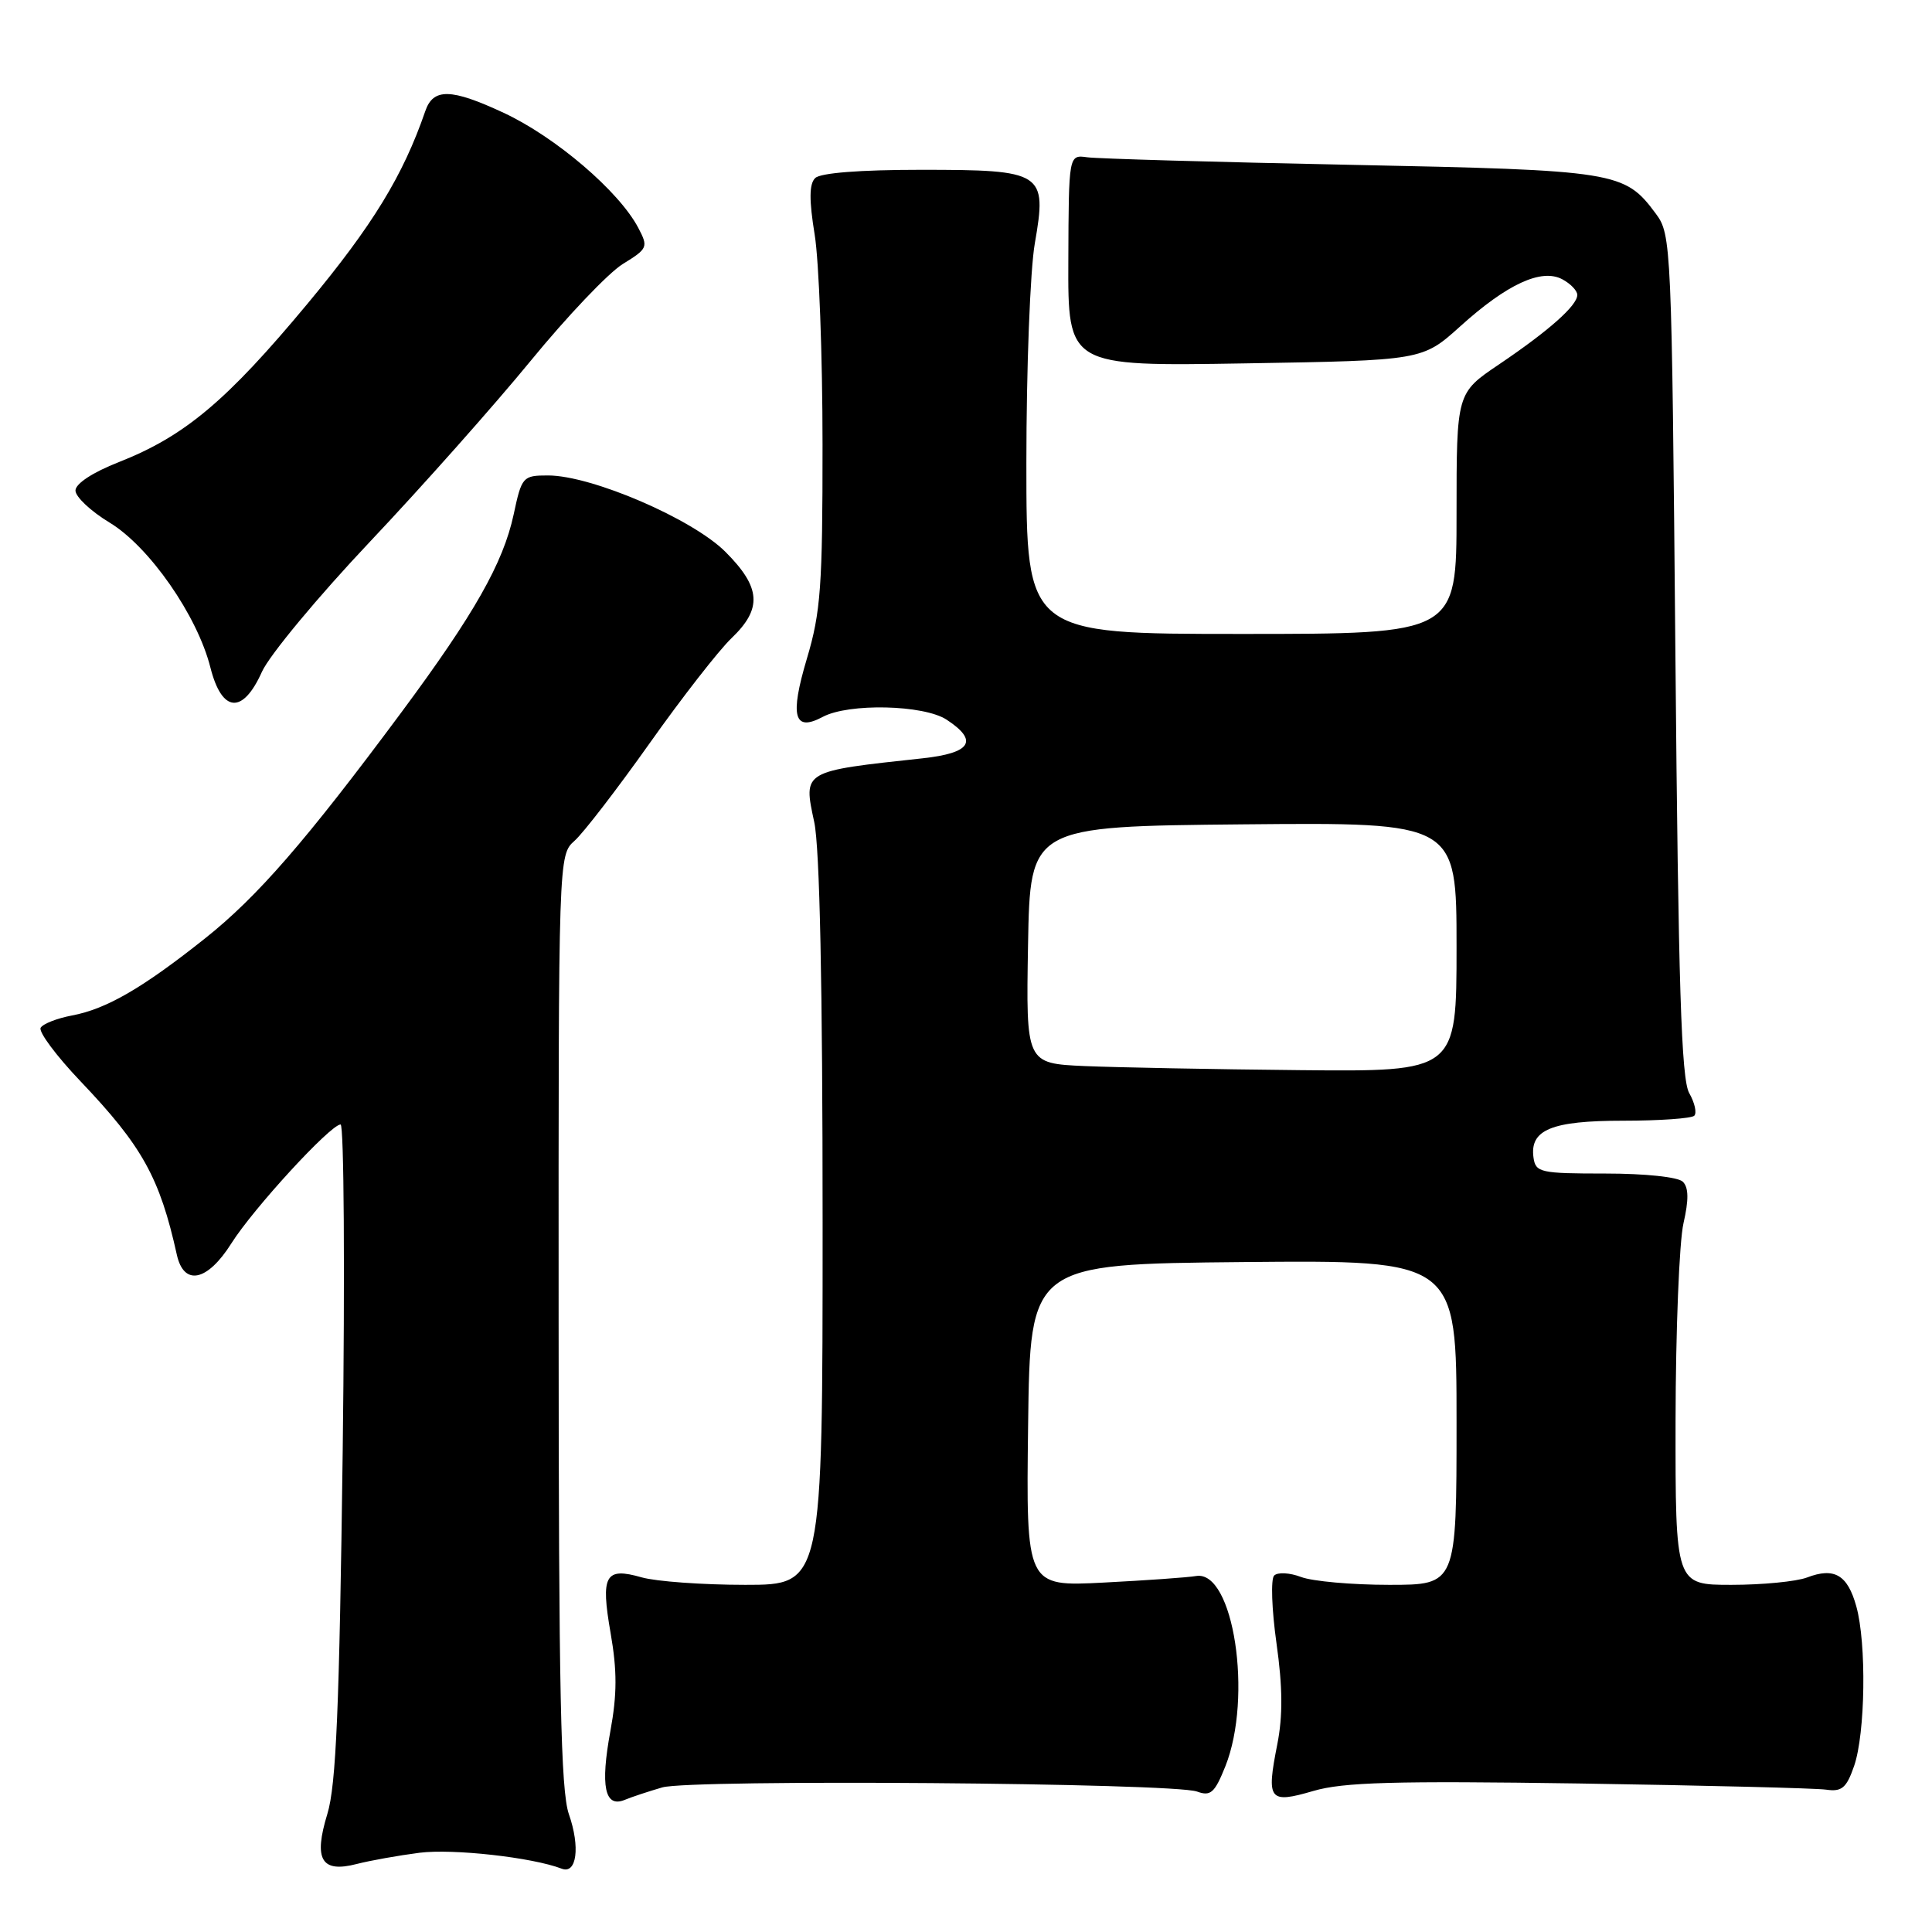 <?xml version="1.0" encoding="UTF-8" standalone="no"?>
<!DOCTYPE svg PUBLIC "-//W3C//DTD SVG 1.1//EN" "http://www.w3.org/Graphics/SVG/1.1/DTD/svg11.dtd" >
<svg xmlns="http://www.w3.org/2000/svg" xmlns:xlink="http://www.w3.org/1999/xlink" version="1.1" viewBox="0 0 256 256">
 <g >
 <path fill="currentColor"
d=" M 55.59 245.50 C 60.03 244.94 70.53 246.11 74.43 247.61 C 76.42 248.38 76.90 244.74 75.38 240.39 C 74.30 237.28 74.03 224.10 74.02 174.90 C 74.00 113.31 74.00 113.31 76.14 111.40 C 77.31 110.36 81.78 104.55 86.07 98.50 C 90.35 92.45 95.24 86.18 96.93 84.56 C 101.03 80.64 100.84 77.84 96.12 73.12 C 91.75 68.75 78.39 63.00 72.62 63.00 C 69.27 63.00 69.13 63.16 68.06 68.18 C 66.67 74.62 62.84 81.37 53.20 94.37 C 40.52 111.45 34.11 118.83 27.16 124.35 C 18.90 130.92 14.09 133.71 9.52 134.56 C 7.57 134.93 5.71 135.65 5.39 136.18 C 5.07 136.70 7.46 139.91 10.70 143.31 C 18.85 151.87 21.17 156.05 23.43 166.25 C 24.36 170.45 27.47 169.81 30.66 164.75 C 33.58 160.12 43.80 149.00 45.13 149.00 C 45.58 149.00 45.71 168.46 45.41 192.25 C 44.97 226.33 44.54 236.53 43.38 240.34 C 41.52 246.42 42.57 248.21 47.30 246.98 C 49.06 246.53 52.79 245.86 55.59 245.50 Z  M 87.76 236.84 C 91.57 235.74 155.45 236.24 158.61 237.39 C 160.42 238.05 160.95 237.57 162.36 234.06 C 166.03 224.88 163.45 208.00 158.49 208.83 C 157.40 209.02 151.88 209.41 146.23 209.70 C 135.96 210.23 135.96 210.23 136.23 188.86 C 136.50 167.50 136.50 167.50 164.75 167.23 C 193.00 166.97 193.00 166.97 193.00 188.48 C 193.00 210.00 193.00 210.00 184.07 210.00 C 179.15 210.00 173.90 209.53 172.40 208.96 C 170.90 208.39 169.30 208.30 168.83 208.77 C 168.37 209.23 168.51 213.26 169.14 217.73 C 169.96 223.53 169.99 227.37 169.25 231.12 C 167.78 238.56 168.14 239.03 174.03 237.31 C 177.99 236.15 184.78 235.96 209.22 236.32 C 225.87 236.58 240.62 236.94 241.98 237.14 C 244.05 237.44 244.67 236.92 245.68 234.00 C 247.17 229.68 247.34 217.76 245.97 212.85 C 244.81 208.67 243.06 207.64 239.43 209.03 C 238.02 209.56 233.52 210.00 229.43 210.00 C 222.00 210.00 222.00 210.00 222.02 188.25 C 222.04 176.29 222.51 164.52 223.07 162.09 C 223.78 158.98 223.76 157.36 222.99 156.59 C 222.36 155.96 218.01 155.50 212.70 155.50 C 204.13 155.50 203.48 155.36 203.20 153.41 C 202.67 149.70 205.57 148.50 215.07 148.50 C 219.89 148.50 224.13 148.20 224.50 147.84 C 224.86 147.47 224.56 146.12 223.83 144.84 C 222.78 143.00 222.39 130.61 222.00 86.82 C 221.51 32.31 221.46 31.08 219.41 28.32 C 215.26 22.72 214.23 22.56 179.00 21.84 C 161.12 21.48 145.40 21.03 144.06 20.84 C 141.61 20.50 141.61 20.50 141.56 34.52 C 141.50 48.54 141.50 48.54 164.99 48.15 C 188.47 47.76 188.47 47.76 193.49 43.24 C 199.70 37.63 204.26 35.53 207.02 37.01 C 208.11 37.59 209.00 38.52 209.00 39.08 C 209.00 40.48 205.24 43.82 198.62 48.29 C 193.00 52.08 193.00 52.08 193.00 68.04 C 193.00 84.00 193.00 84.00 164.50 84.00 C 136.00 84.00 136.00 84.00 136.00 61.33 C 136.00 48.86 136.50 35.77 137.12 32.24 C 138.76 22.82 138.26 22.50 122.02 22.50 C 113.98 22.50 108.69 22.91 108.01 23.60 C 107.22 24.38 107.20 26.51 107.95 31.10 C 108.52 34.62 108.99 47.13 108.99 58.89 C 109.00 77.66 108.75 81.14 106.92 87.26 C 104.63 94.94 105.20 97.03 109.02 94.99 C 112.46 93.15 122.40 93.38 125.43 95.36 C 129.70 98.16 128.69 99.78 122.25 100.48 C 106.26 102.21 106.43 102.11 107.89 108.93 C 108.62 112.31 109.00 130.71 109.00 162.05 C 109.00 210.00 109.00 210.00 98.74 210.00 C 93.10 210.00 86.93 209.55 85.03 209.01 C 80.18 207.62 79.57 208.71 80.91 216.40 C 81.78 221.38 81.77 224.52 80.88 229.37 C 79.53 236.68 80.13 239.57 82.76 238.50 C 83.72 238.10 85.97 237.36 87.76 236.84 Z  M 34.71 89.01 C 35.70 86.82 42.14 79.06 49.04 71.76 C 55.93 64.47 65.50 53.69 70.31 47.82 C 75.12 41.94 80.61 36.17 82.51 34.99 C 85.84 32.94 85.92 32.75 84.57 30.18 C 82.01 25.33 73.62 18.16 66.74 14.95 C 59.77 11.70 57.40 11.65 56.35 14.73 C 53.41 23.27 49.38 29.86 40.74 40.25 C 30.02 53.14 24.48 57.79 15.75 61.23 C 12.28 62.59 10.00 64.09 10.00 65.00 C 10.00 65.83 12.03 67.74 14.51 69.24 C 19.78 72.42 26.15 81.58 27.88 88.45 C 29.40 94.46 32.17 94.69 34.71 89.01 Z  M 143.72 141.26 C 135.95 140.91 135.95 140.91 136.22 125.21 C 136.50 109.50 136.50 109.50 164.75 109.23 C 193.00 108.97 193.00 108.97 193.00 125.48 C 193.00 142.00 193.00 142.00 172.25 141.80 C 160.84 141.69 148.00 141.44 143.72 141.26 Z "/>
</g>
</svg>